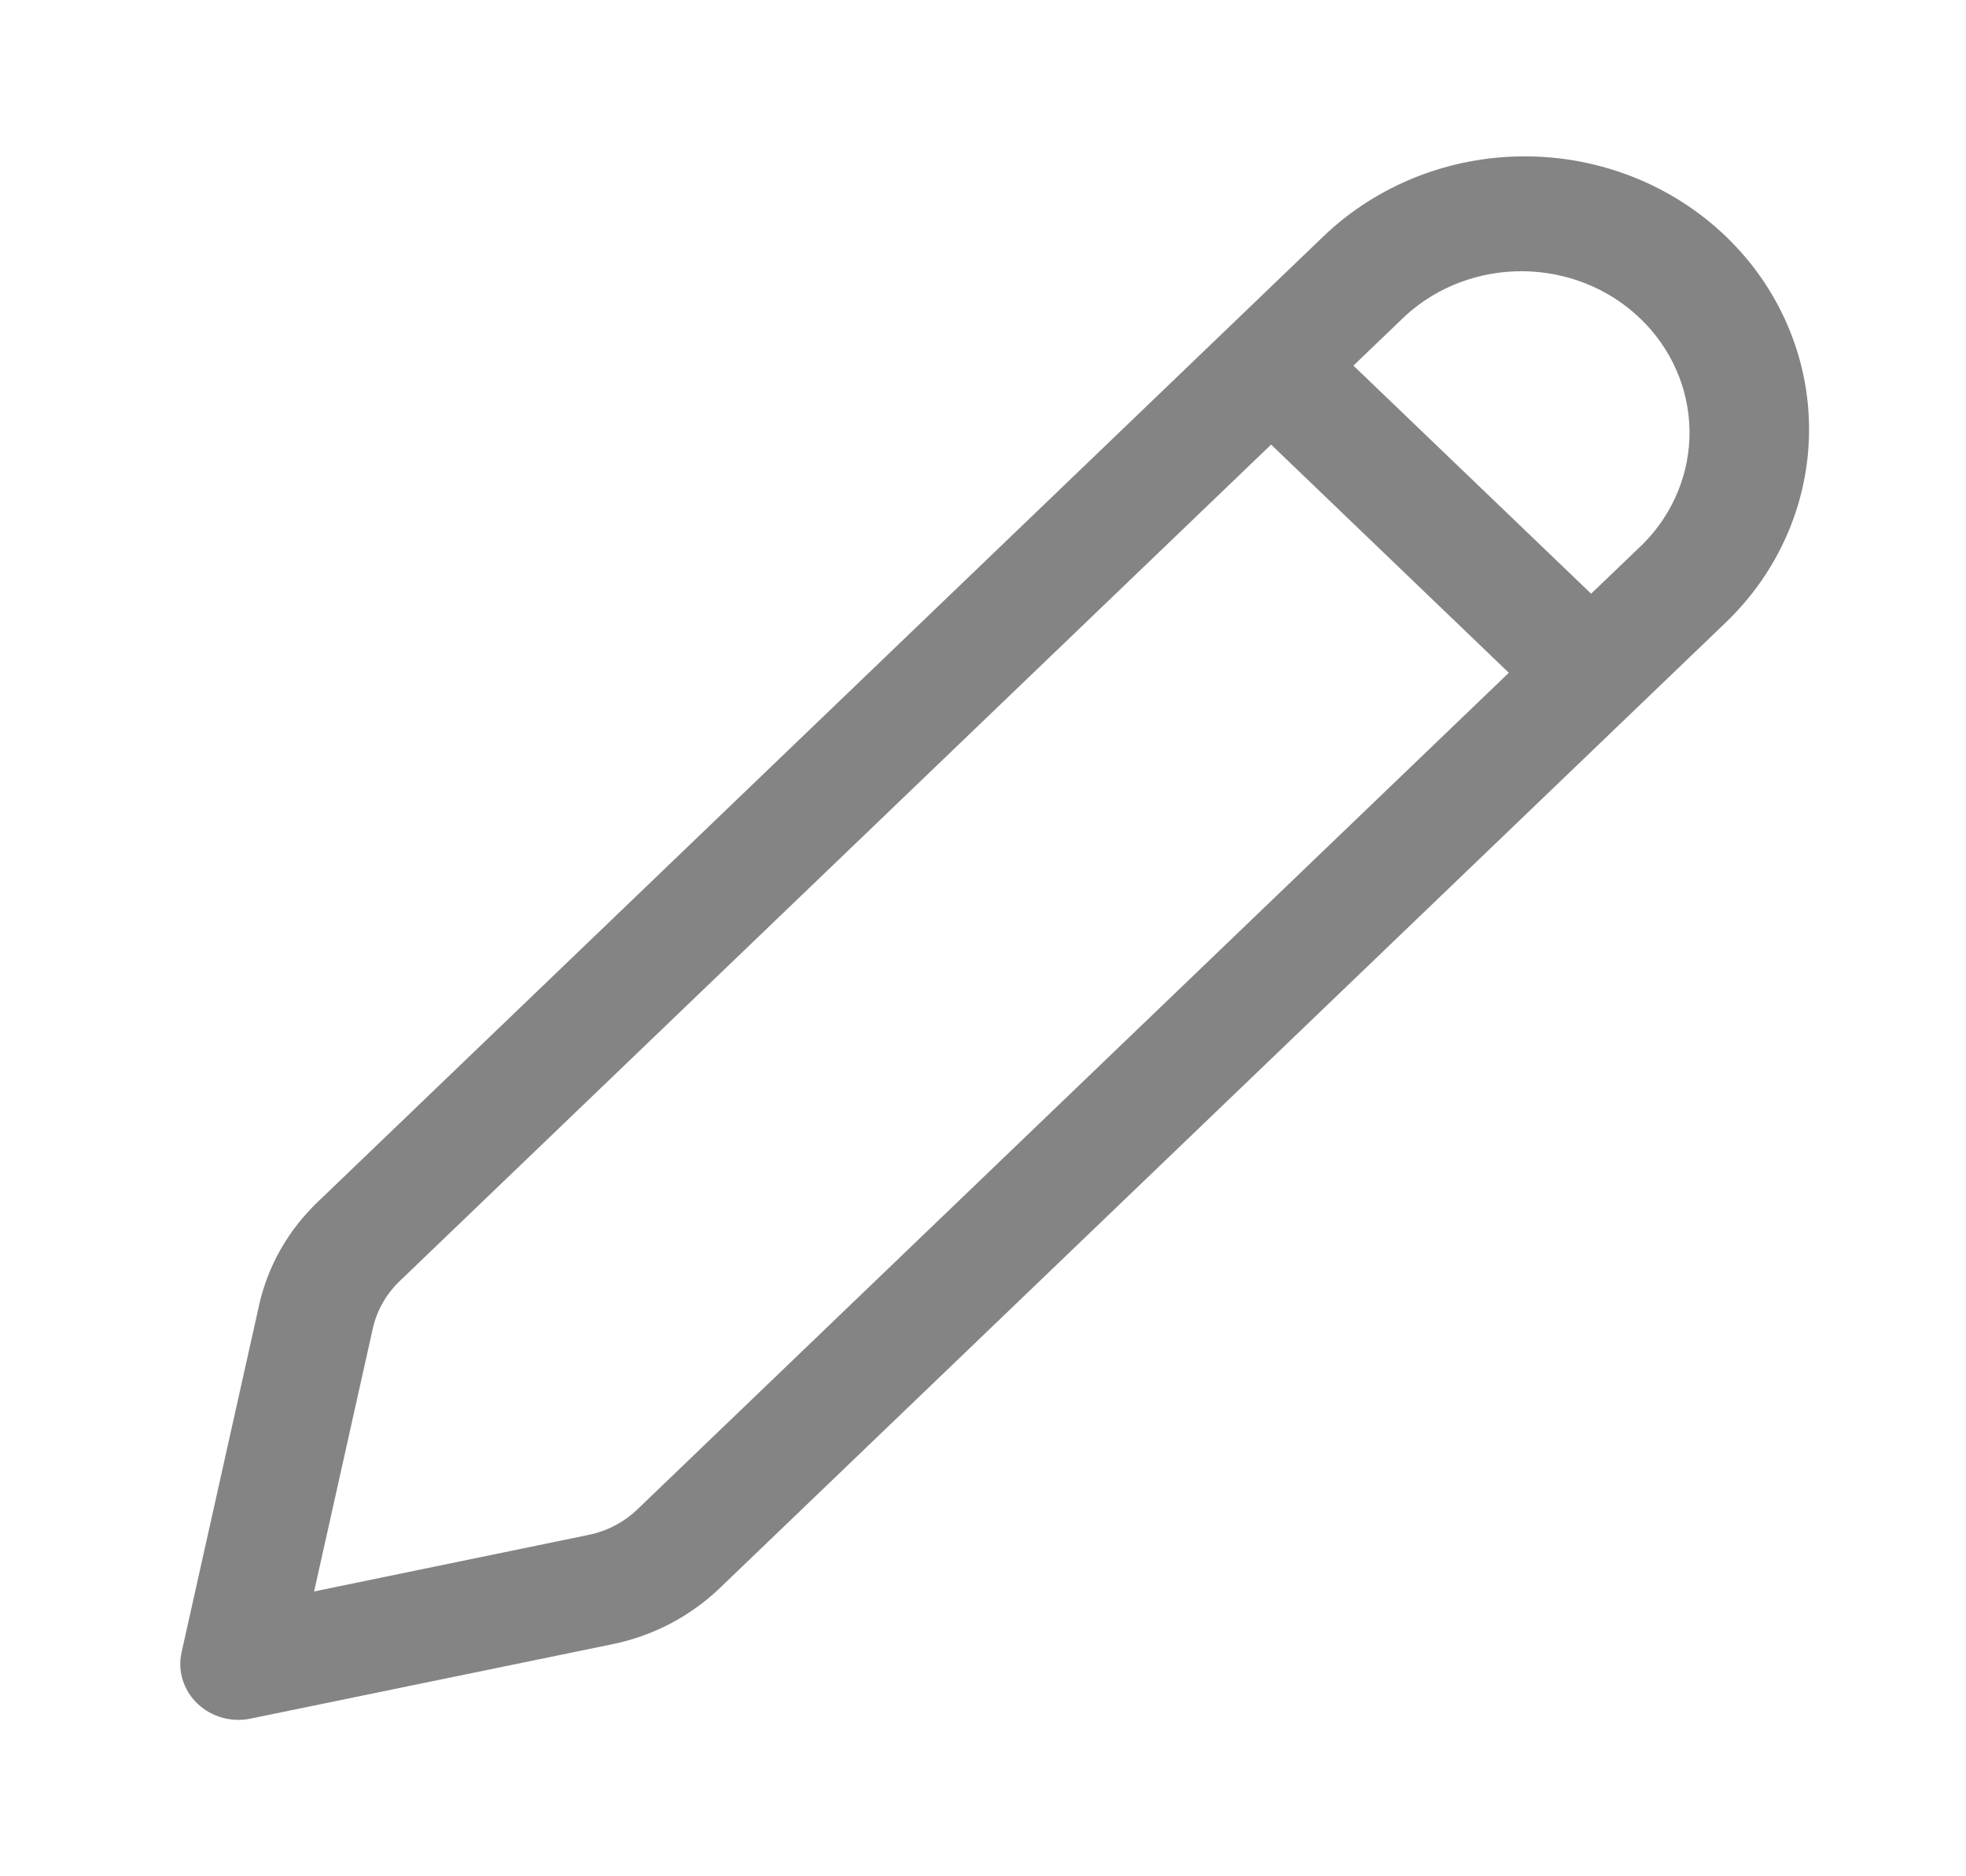 <svg width="22" height="21" viewBox="0 0 22 21" fill="none" xmlns="http://www.w3.org/2000/svg">
<path d="M19.312 2.645C18.715 2.072 17.906 1.75 17.061 1.75C16.217 1.75 15.408 2.072 14.81 2.645L3.552 13.456C3.224 13.771 2.997 14.17 2.9 14.605L2.032 18.493C2.009 18.595 2.013 18.701 2.044 18.801C2.075 18.901 2.131 18.993 2.208 19.066C2.285 19.14 2.38 19.194 2.484 19.224C2.588 19.253 2.699 19.258 2.805 19.235L6.855 18.402C7.309 18.309 7.724 18.091 8.053 17.776L19.312 6.967C19.909 6.394 20.244 5.616 20.244 4.806C20.244 3.996 19.909 3.219 19.312 2.645ZM15.732 3.529C16.088 3.206 16.561 3.029 17.051 3.036C17.541 3.042 18.009 3.232 18.355 3.565C18.701 3.897 18.899 4.346 18.906 4.817C18.913 5.287 18.728 5.741 18.391 6.083L17.805 6.645L15.145 4.092L15.732 3.529ZM14.224 4.976L16.884 7.53L7.133 16.893C6.982 17.038 6.791 17.138 6.582 17.18L3.515 17.812L4.172 14.868C4.217 14.668 4.321 14.484 4.472 14.339L14.224 4.976Z" fill="#848484"/>
</svg>
